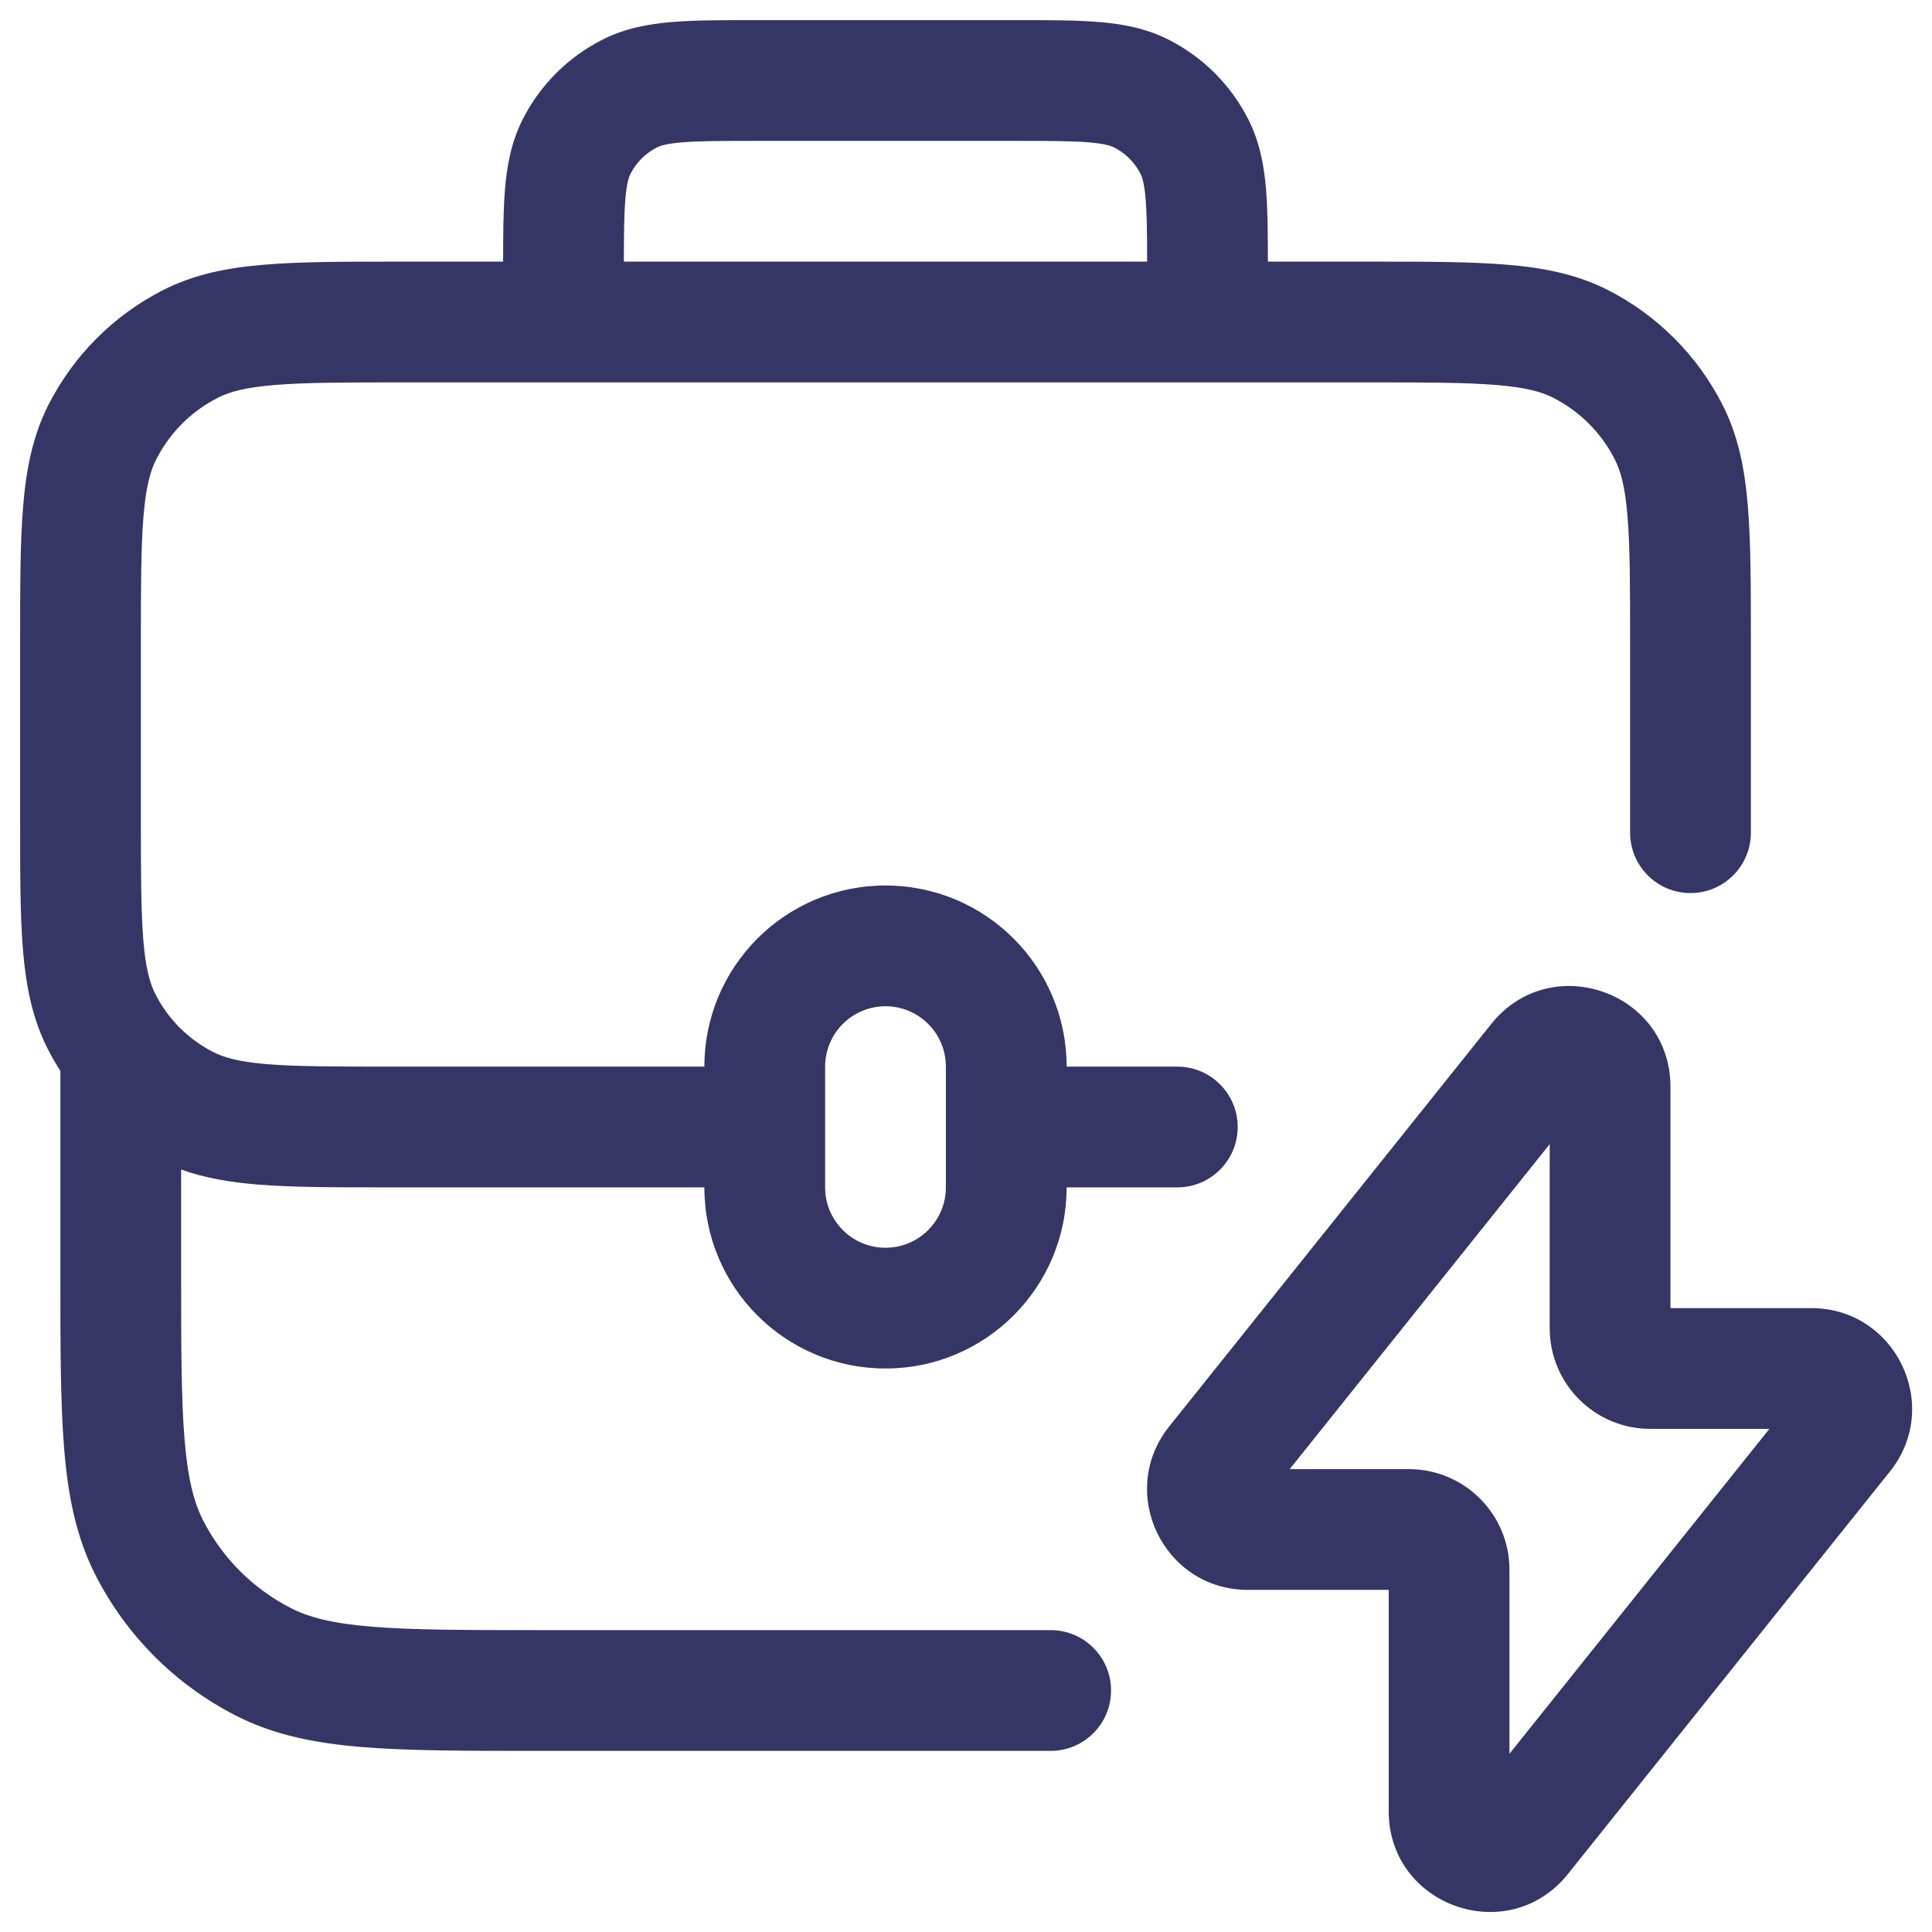 <svg width="24" height="24" viewBox="0 0 24 24" fill="none" xmlns="http://www.w3.org/2000/svg">
<g clip-path="url(#clip0_9001_271018)">
<path fill-rule="evenodd" clip-rule="evenodd" d="M9.371 0.25H12.629C13.024 0.25 13.365 0.25 13.646 0.273C13.943 0.297 14.238 0.351 14.521 0.495C14.945 0.711 15.289 1.055 15.505 1.479C15.649 1.762 15.703 2.057 15.727 2.354C15.748 2.606 15.75 2.906 15.75 3.25H17.031C17.705 3.25 18.256 3.25 18.703 3.287C19.166 3.324 19.585 3.405 19.976 3.604C20.587 3.916 21.084 4.413 21.396 5.025C21.595 5.415 21.676 5.834 21.713 6.297C21.75 6.744 21.75 7.295 21.75 7.969L21.75 10.344C21.75 10.758 21.414 11.094 21 11.094C20.585 11.094 20.25 10.758 20.25 10.344L20.25 8C20.25 7.288 20.249 6.798 20.218 6.419C20.188 6.049 20.133 5.85 20.059 5.706C19.892 5.376 19.624 5.109 19.294 4.941C19.15 4.867 18.951 4.812 18.581 4.782C18.202 4.751 17.712 4.75 17 4.75L15 4.75H7L5 4.75C4.288 4.75 3.798 4.751 3.419 4.782C3.049 4.812 2.85 4.867 2.706 4.941C2.376 5.109 2.109 5.376 1.941 5.706C1.867 5.85 1.812 6.049 1.782 6.419C1.751 6.798 1.75 7.288 1.75 8V10.16C1.75 10.844 1.751 11.313 1.78 11.675C1.809 12.029 1.862 12.216 1.93 12.349C2.088 12.66 2.34 12.912 2.651 13.07C2.784 13.138 2.971 13.191 3.325 13.22C3.687 13.249 4.156 13.25 4.84 13.25L8.75 13.25C8.75 12.007 9.757 11 11 11C12.243 11 13.25 12.007 13.25 13.25H14.625C15.039 13.25 15.375 13.586 15.375 14C15.375 14.414 15.039 14.75 14.625 14.75H13.25C13.25 15.993 12.243 17 11 17C9.757 17 8.75 15.993 8.75 14.75L4.809 14.75C4.163 14.75 3.634 14.75 3.203 14.715C2.864 14.687 2.548 14.636 2.25 14.528V15.8C2.25 16.722 2.251 17.369 2.292 17.873C2.332 18.369 2.408 18.661 2.522 18.885C2.762 19.355 3.145 19.738 3.615 19.977C3.839 20.092 4.131 20.168 4.626 20.208C5.131 20.249 5.778 20.25 6.7 20.25H13.052C13.466 20.25 13.802 20.586 13.802 21C13.802 21.414 13.466 21.75 13.052 21.75H6.668C5.785 21.75 5.077 21.75 4.504 21.703C3.916 21.655 3.405 21.554 2.934 21.314C2.181 20.93 1.569 20.319 1.186 19.566C0.946 19.095 0.845 18.584 0.797 17.996C0.75 17.423 0.75 16.715 0.75 15.832L0.75 13.303C0.693 13.215 0.641 13.124 0.593 13.03C0.4 12.65 0.322 12.244 0.285 11.797C0.25 11.367 0.25 10.837 0.25 10.191V7.969C0.25 7.295 0.25 6.744 0.287 6.297C0.324 5.834 0.405 5.415 0.604 5.025C0.916 4.413 1.413 3.916 2.025 3.604C2.415 3.405 2.834 3.324 3.297 3.287C3.744 3.25 4.295 3.25 4.969 3.25H6.25C6.25 2.906 6.252 2.606 6.273 2.354C6.297 2.057 6.351 1.762 6.495 1.479C6.711 1.055 7.055 0.711 7.479 0.495C7.762 0.351 8.057 0.297 8.354 0.273C8.635 0.25 8.976 0.25 9.371 0.25ZM14.232 2.476C14.247 2.663 14.25 2.901 14.25 3.25H7.75C7.75 2.901 7.753 2.663 7.768 2.476C7.785 2.272 7.813 2.197 7.832 2.16C7.904 2.018 8.018 1.904 8.16 1.832C8.197 1.813 8.272 1.785 8.476 1.768C8.688 1.751 8.968 1.75 9.4 1.75H12.6C13.032 1.75 13.312 1.751 13.524 1.768C13.728 1.785 13.803 1.813 13.841 1.832C13.982 1.904 14.096 2.018 14.168 2.16C14.187 2.197 14.215 2.272 14.232 2.476ZM10.25 14.75C10.25 15.164 10.586 15.5 11 15.5C11.414 15.5 11.75 15.164 11.75 14.75V14L11.75 13.995L11.75 13.99V13.25C11.75 12.836 11.414 12.5 11 12.5C10.586 12.5 10.25 12.836 10.25 13.25V14.75Z" fill="#353566"/>
<path fill-rule="evenodd" clip-rule="evenodd" d="M20.751 13.501C20.751 12.318 19.262 11.798 18.525 12.72L14.525 17.719C13.87 18.538 14.454 19.75 15.501 19.75H17.251V22.499C17.251 23.681 18.739 24.202 19.477 23.28L23.477 18.28C24.132 17.462 23.548 16.25 22.501 16.25H20.751V13.501ZM16.021 18.25L19.251 14.213V16.5C19.251 17.191 19.811 17.75 20.501 17.75H21.98L18.751 21.786V19.5C18.751 18.809 18.191 18.25 17.501 18.25H16.021Z" fill="#353566"/>
</g>
<defs>
<clipPath id="clip0_9001_271018">
<rect width="24" height="24" fill="white"/>
</clipPath>
</defs>
</svg>
